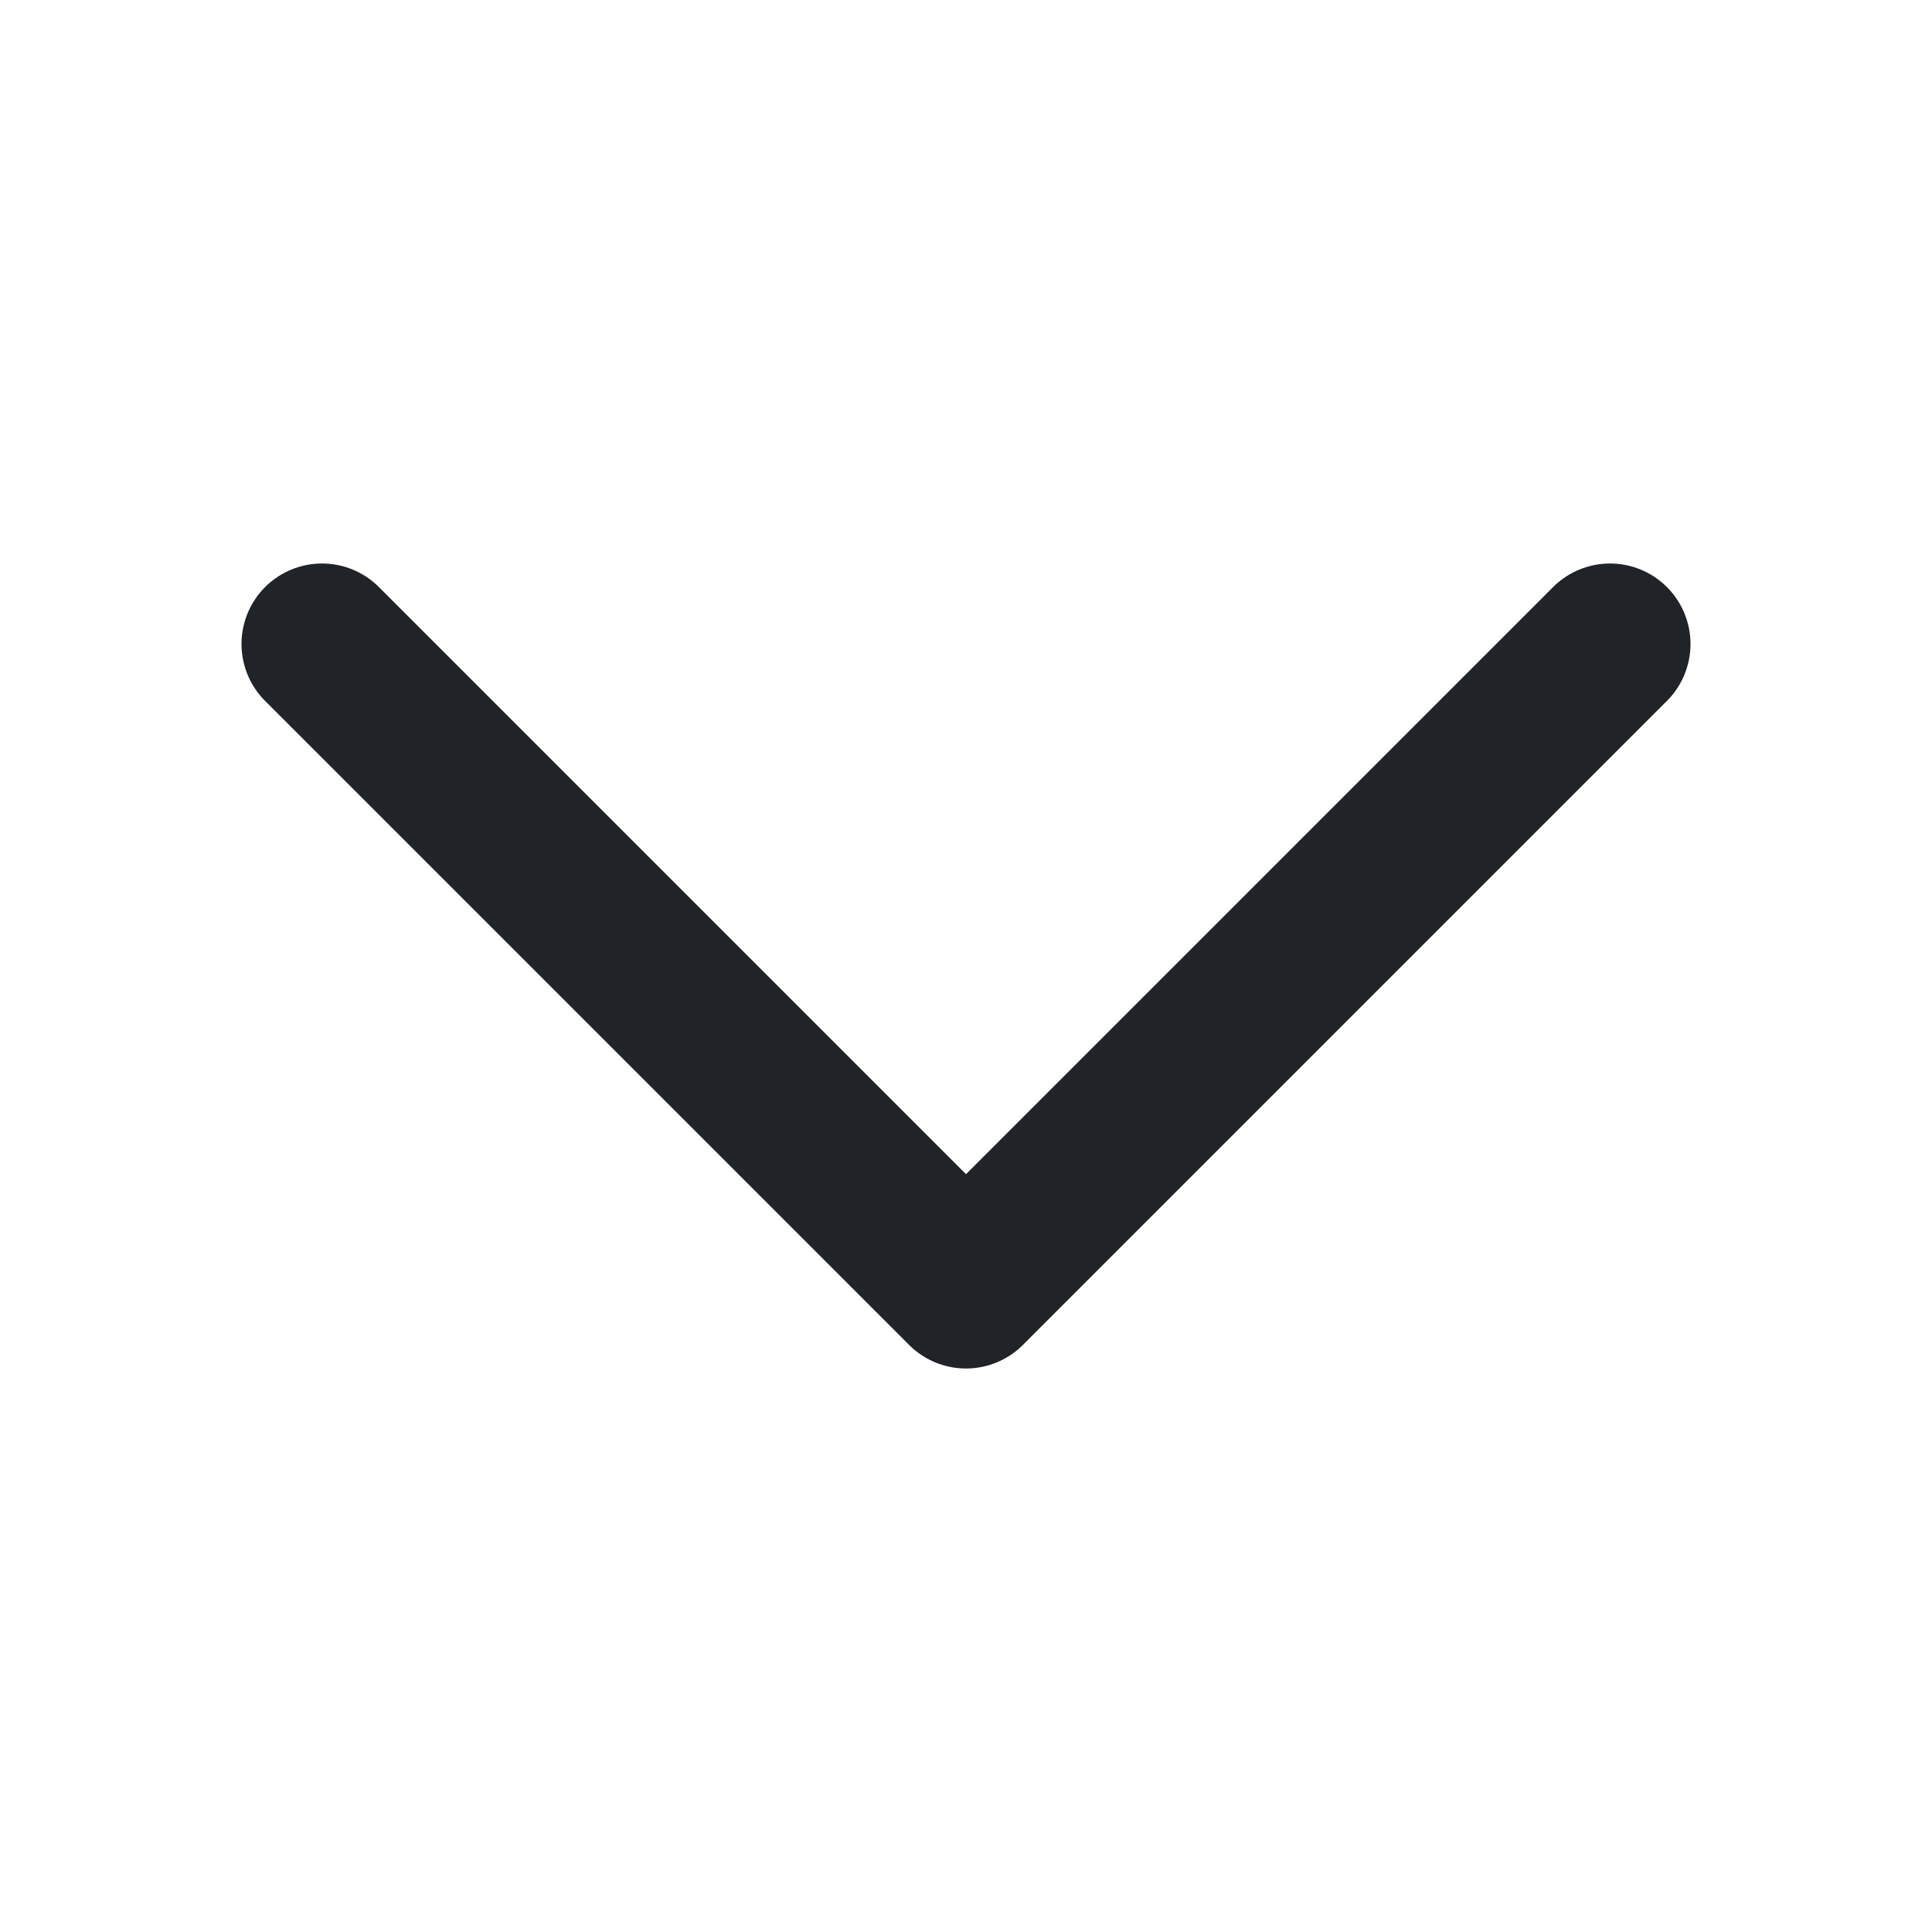 <svg xmlns="http://www.w3.org/2000/svg" width="24" height="24" fill="none" viewBox="0 0 24 24">
    <path stroke="#202327" stroke-linecap="round" stroke-linejoin="round" stroke-width="2" d="M4 8l8 8 8-8"/>
</svg>
